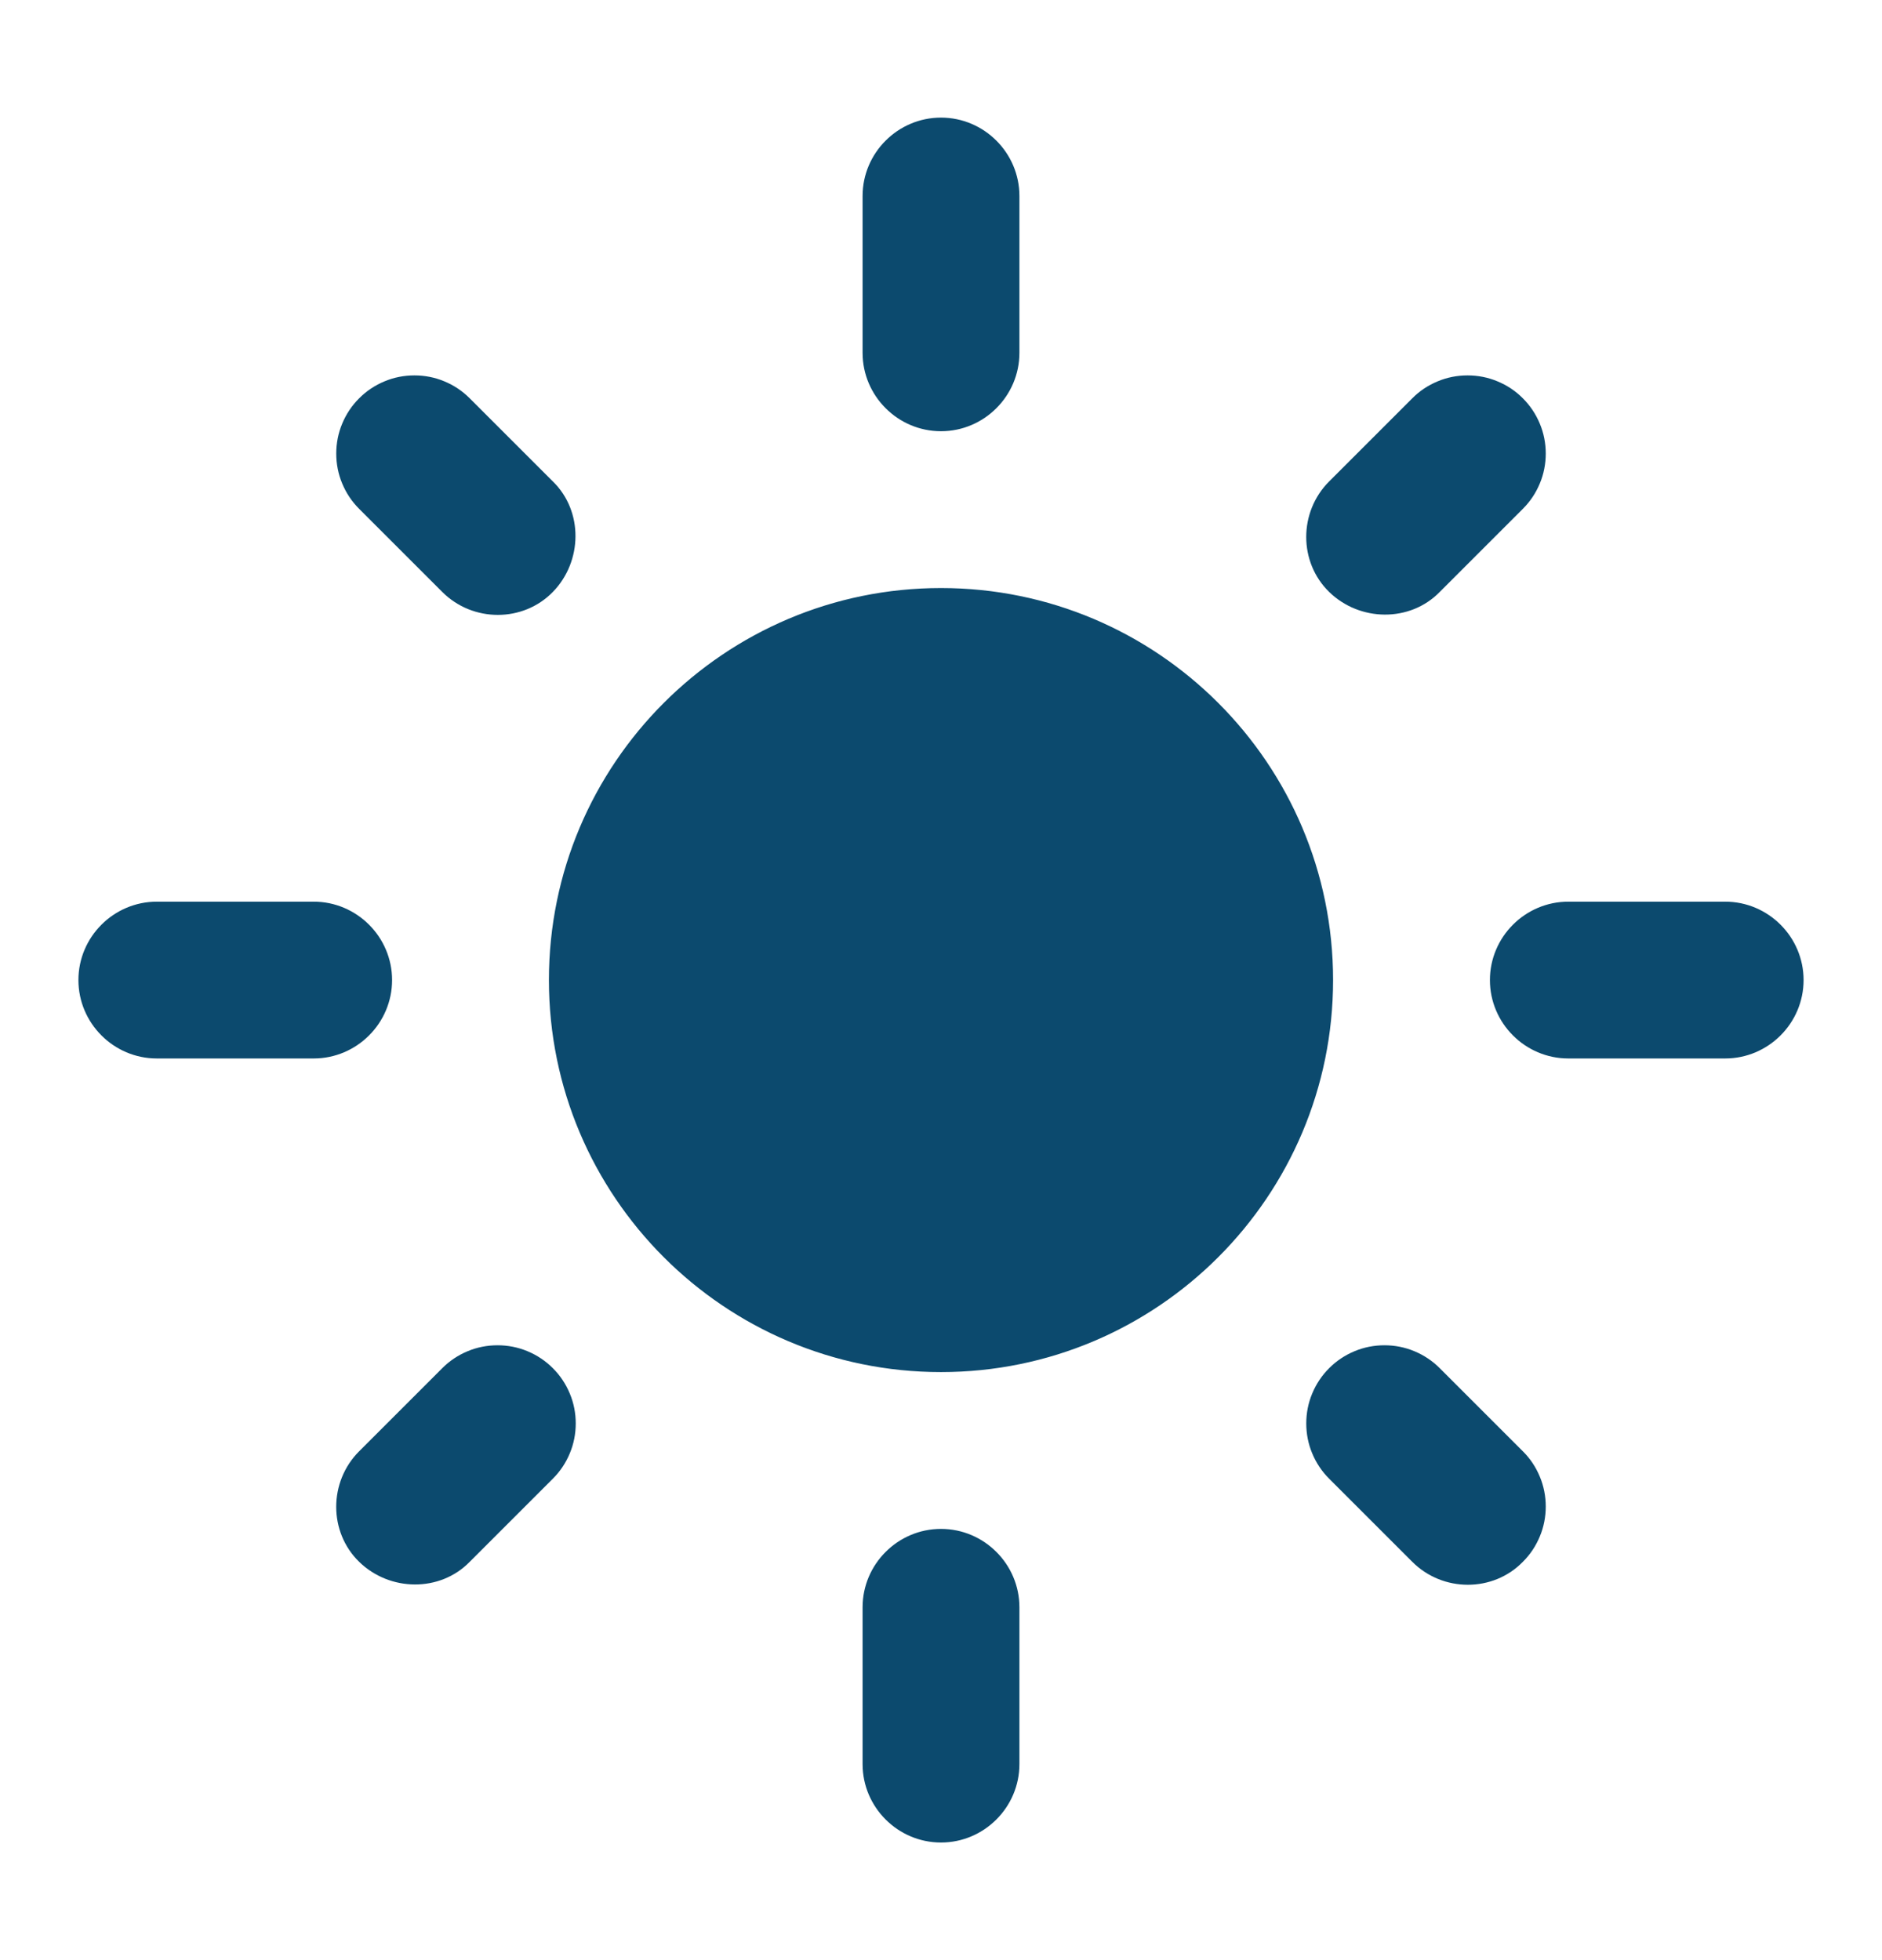 <svg width="24" height="25" viewBox="0 0 24 25" fill="none" xmlns="http://www.w3.org/2000/svg">
<g clip-path="url(#clip0_105_7)">
<path d="M12 7.5C9.24 7.5 7 9.74 7 12.5C7 15.26 9.24 17.5 12 17.5C14.76 17.5 17 15.26 17 12.5C17 9.74 14.76 7.5 12 7.5ZM2 13.5H4C4.55 13.5 5 13.05 5 12.5C5 11.95 4.55 11.5 4 11.5H2C1.45 11.5 1 11.95 1 12.5C1 13.05 1.45 13.5 2 13.5ZM20 13.5H22C22.55 13.5 23 13.05 23 12.5C23 11.95 22.55 11.5 22 11.5H20C19.45 11.5 19 11.95 19 12.5C19 13.05 19.45 13.5 20 13.5ZM11 2.5V4.5C11 5.05 11.45 5.5 12 5.5C12.55 5.5 13 5.05 13 4.5V2.5C13 1.95 12.55 1.5 12 1.5C11.45 1.5 11 1.95 11 2.5ZM11 20.5V22.5C11 23.05 11.45 23.5 12 23.5C12.55 23.5 13 23.05 13 22.5V20.5C13 19.95 12.55 19.5 12 19.5C11.45 19.5 11 19.95 11 20.5ZM5.99 5.08C5.897 4.987 5.788 4.914 5.667 4.864C5.546 4.813 5.416 4.788 5.285 4.788C5.154 4.788 5.024 4.813 4.903 4.864C4.782 4.914 4.673 4.987 4.58 5.08C4.487 5.173 4.414 5.282 4.364 5.403C4.313 5.524 4.288 5.654 4.288 5.785C4.288 5.916 4.313 6.046 4.364 6.167C4.414 6.288 4.487 6.397 4.58 6.49L5.64 7.55C6.03 7.94 6.67 7.94 7.05 7.55C7.43 7.16 7.44 6.52 7.05 6.14L5.99 5.08ZM18.36 17.45C18.267 17.357 18.158 17.284 18.037 17.234C17.916 17.183 17.786 17.158 17.655 17.158C17.524 17.158 17.394 17.183 17.273 17.234C17.152 17.284 17.043 17.357 16.95 17.45C16.857 17.543 16.784 17.652 16.734 17.773C16.683 17.894 16.658 18.024 16.658 18.155C16.658 18.286 16.683 18.416 16.734 18.537C16.784 18.658 16.857 18.767 16.95 18.86L18.01 19.92C18.4 20.31 19.04 20.31 19.42 19.92C19.513 19.828 19.586 19.718 19.636 19.597C19.687 19.476 19.712 19.346 19.712 19.215C19.712 19.084 19.687 18.954 19.636 18.833C19.586 18.712 19.513 18.602 19.42 18.51L18.36 17.45ZM19.42 6.49C19.513 6.397 19.586 6.288 19.636 6.167C19.687 6.046 19.712 5.916 19.712 5.785C19.712 5.654 19.687 5.524 19.636 5.403C19.586 5.282 19.513 5.173 19.42 5.08C19.328 4.987 19.218 4.914 19.097 4.864C18.976 4.813 18.846 4.788 18.715 4.788C18.584 4.788 18.454 4.813 18.333 4.864C18.212 4.914 18.102 4.987 18.01 5.08L16.95 6.14C16.56 6.53 16.56 7.17 16.95 7.55C17.34 7.93 17.98 7.94 18.36 7.55L19.42 6.49ZM7.05 18.86C7.143 18.767 7.216 18.658 7.266 18.537C7.317 18.416 7.342 18.286 7.342 18.155C7.342 18.024 7.317 17.894 7.266 17.773C7.216 17.652 7.143 17.543 7.05 17.45C6.957 17.357 6.848 17.284 6.727 17.234C6.606 17.183 6.476 17.158 6.345 17.158C6.214 17.158 6.084 17.183 5.963 17.234C5.842 17.284 5.733 17.357 5.64 17.45L4.58 18.51C4.19 18.9 4.19 19.54 4.58 19.92C4.97 20.3 5.61 20.31 5.99 19.92L7.05 18.86Z" fill="#0C4A6E"/>
</g>
<defs>
<clipPath id="clip0_105_7">
<rect width="24" height="24" fill="white" transform="translate(0 0.5)"/>
</clipPath>
</defs>
</svg>